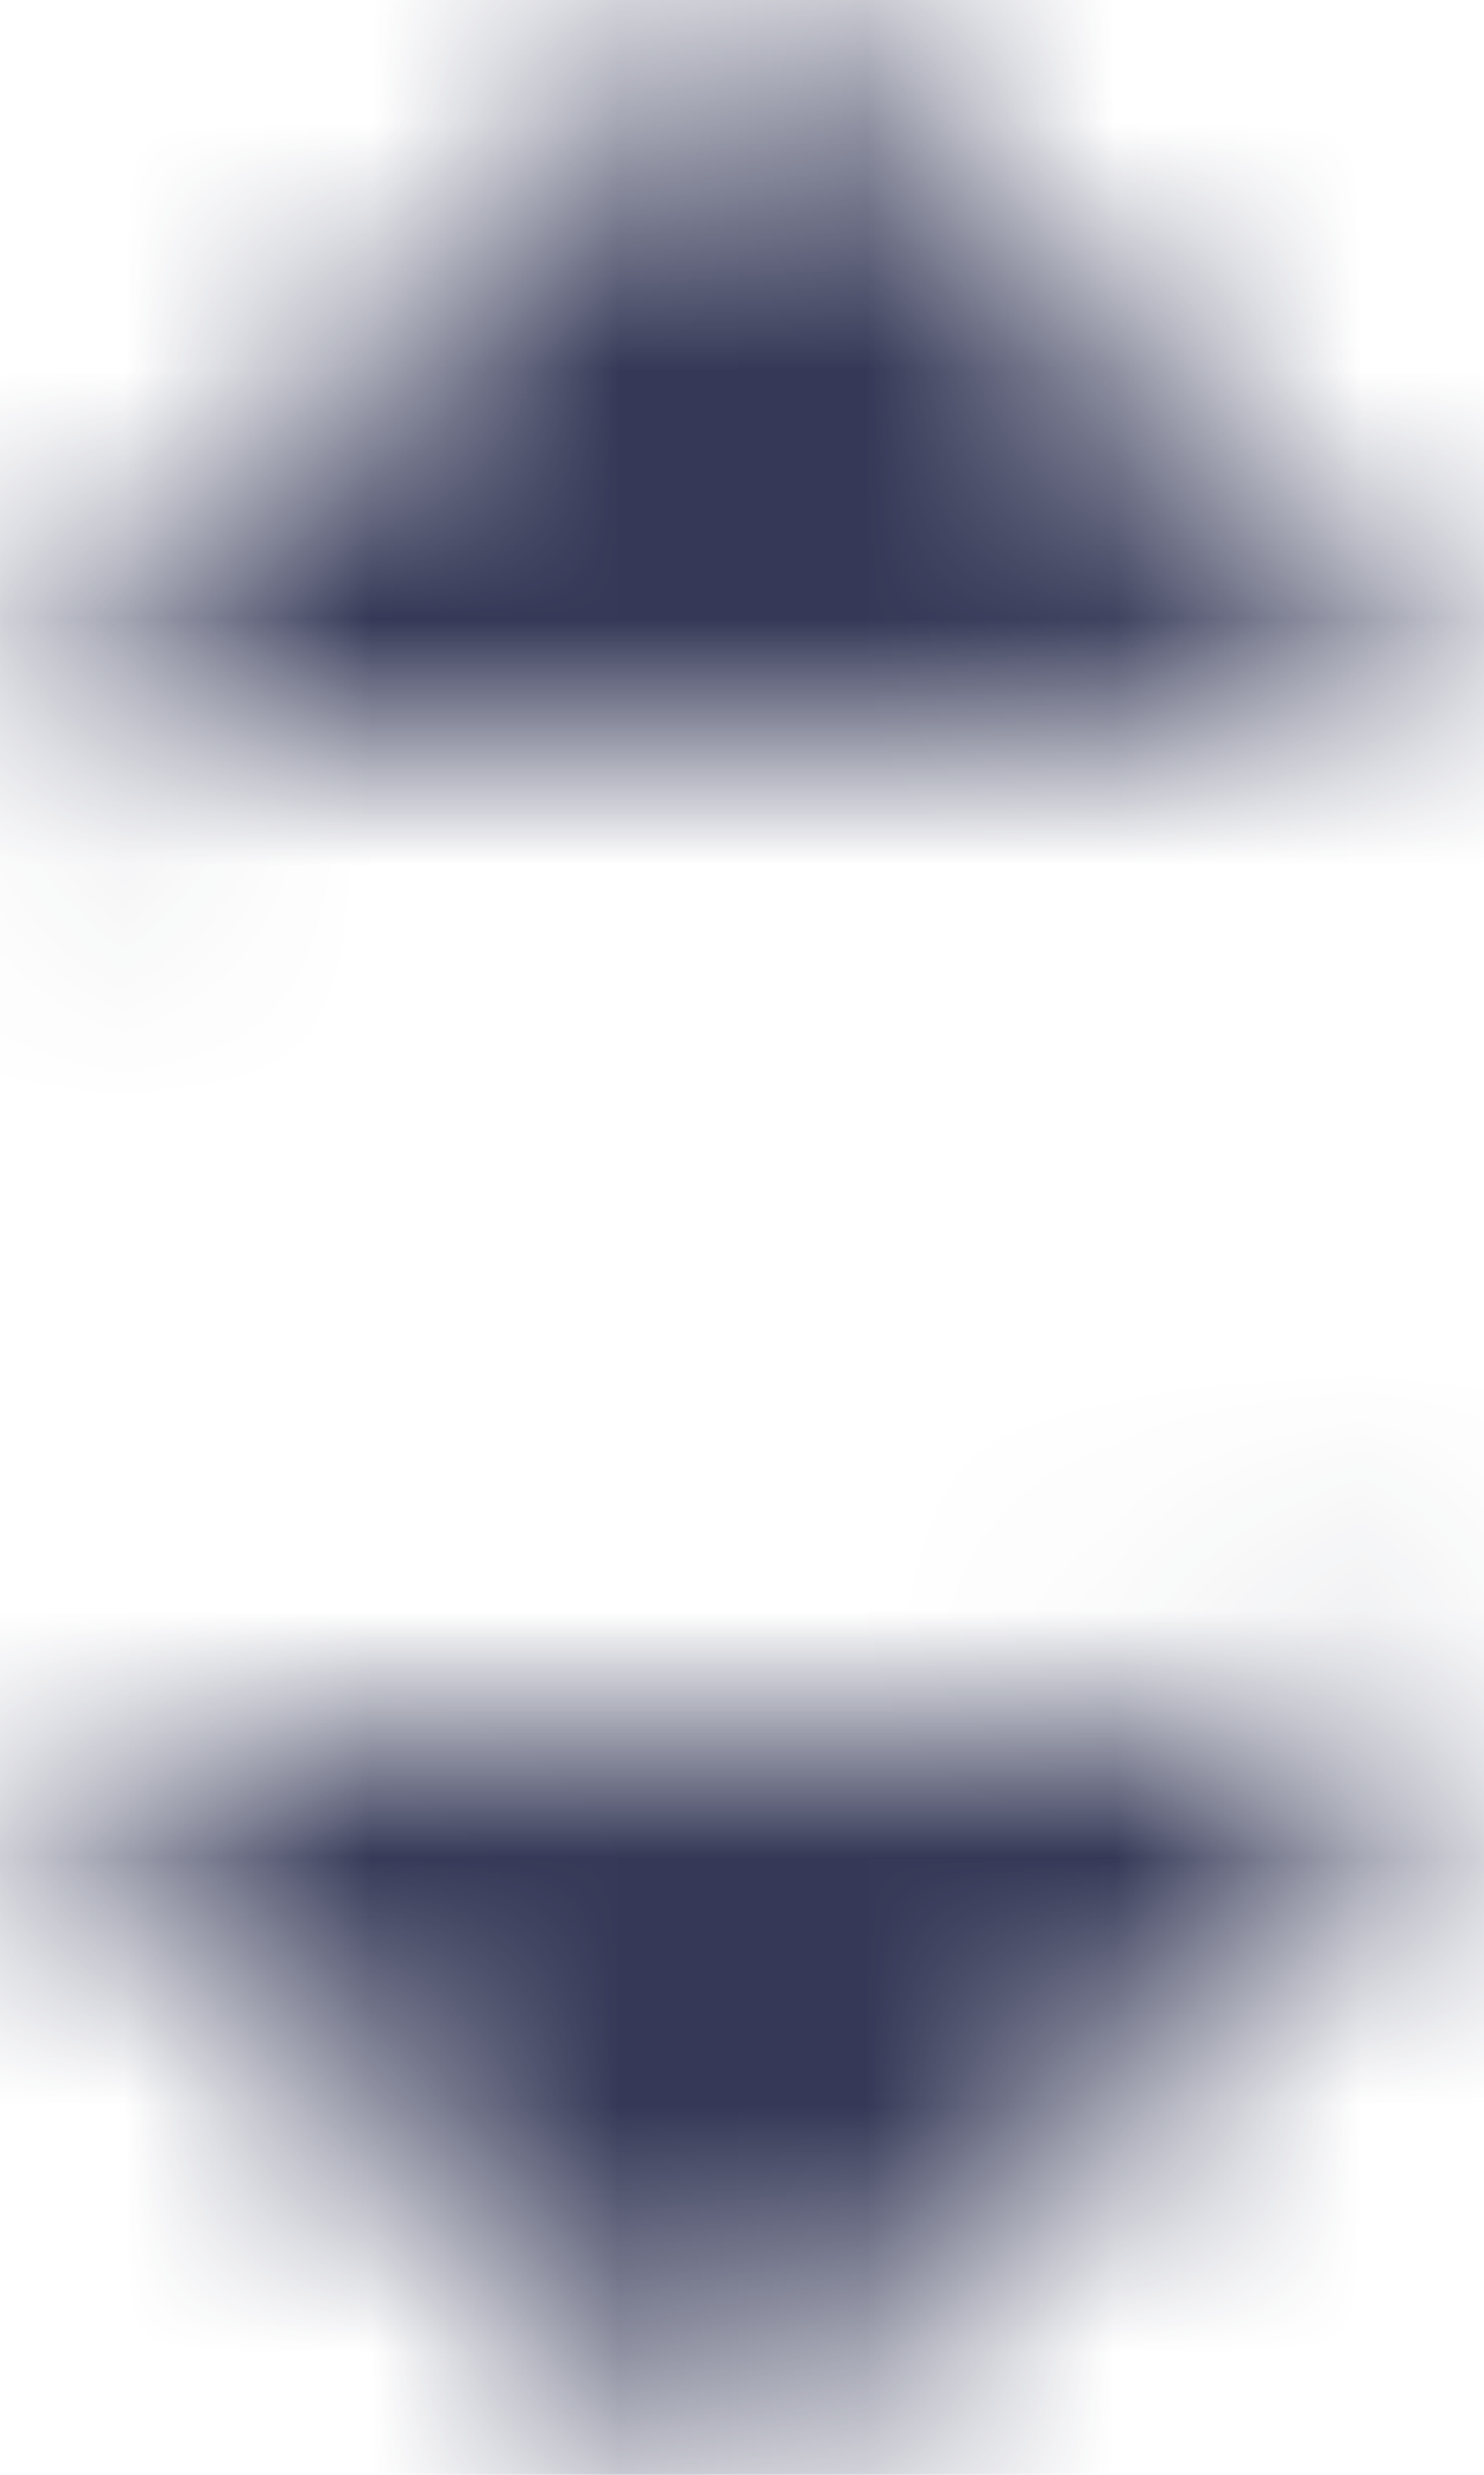 <?xml version="1.0" encoding="UTF-8"?>
<svg width="6px" height="10px" viewBox="0 0 6 10" version="1.1" xmlns="http://www.w3.org/2000/svg" xmlns:xlink="http://www.w3.org/1999/xlink">
    <!-- Generator: Sketch 55.2 (78181) - https://sketchapp.com -->
    <title>Icon/Other/Dropdown Arrow</title>
    <desc>Created with Sketch.</desc>
    <defs>
        <path d="M5.998,6.943 L2.943,9.998 L-1.25233157e-13,7.055 L5.998,6.943 Z M-3.73034936e-14,3.045 L3.045,1.3211654e-13 L5.979,2.934 L-3.73034936e-14,3.045 Z" id="path-1"></path>
    </defs>
    <g id="Icon/Other/Dropdown-Arrow" stroke="none" stroke-width="1" fill="none" fill-rule="evenodd">
        <mask id="mask-2" fill="white">
            <use xlink:href="#path-1"></use>
        </mask>
        <use id="Arrows" fill-opacity="0" fill="#FFFFFF" xlink:href="#path-1"></use>
        <g mask="url(#mask-2)" fill="#353957" id="Colour">
            <rect x="0" y="0" width="6" height="10"></rect>
        </g>
    </g>
</svg>
